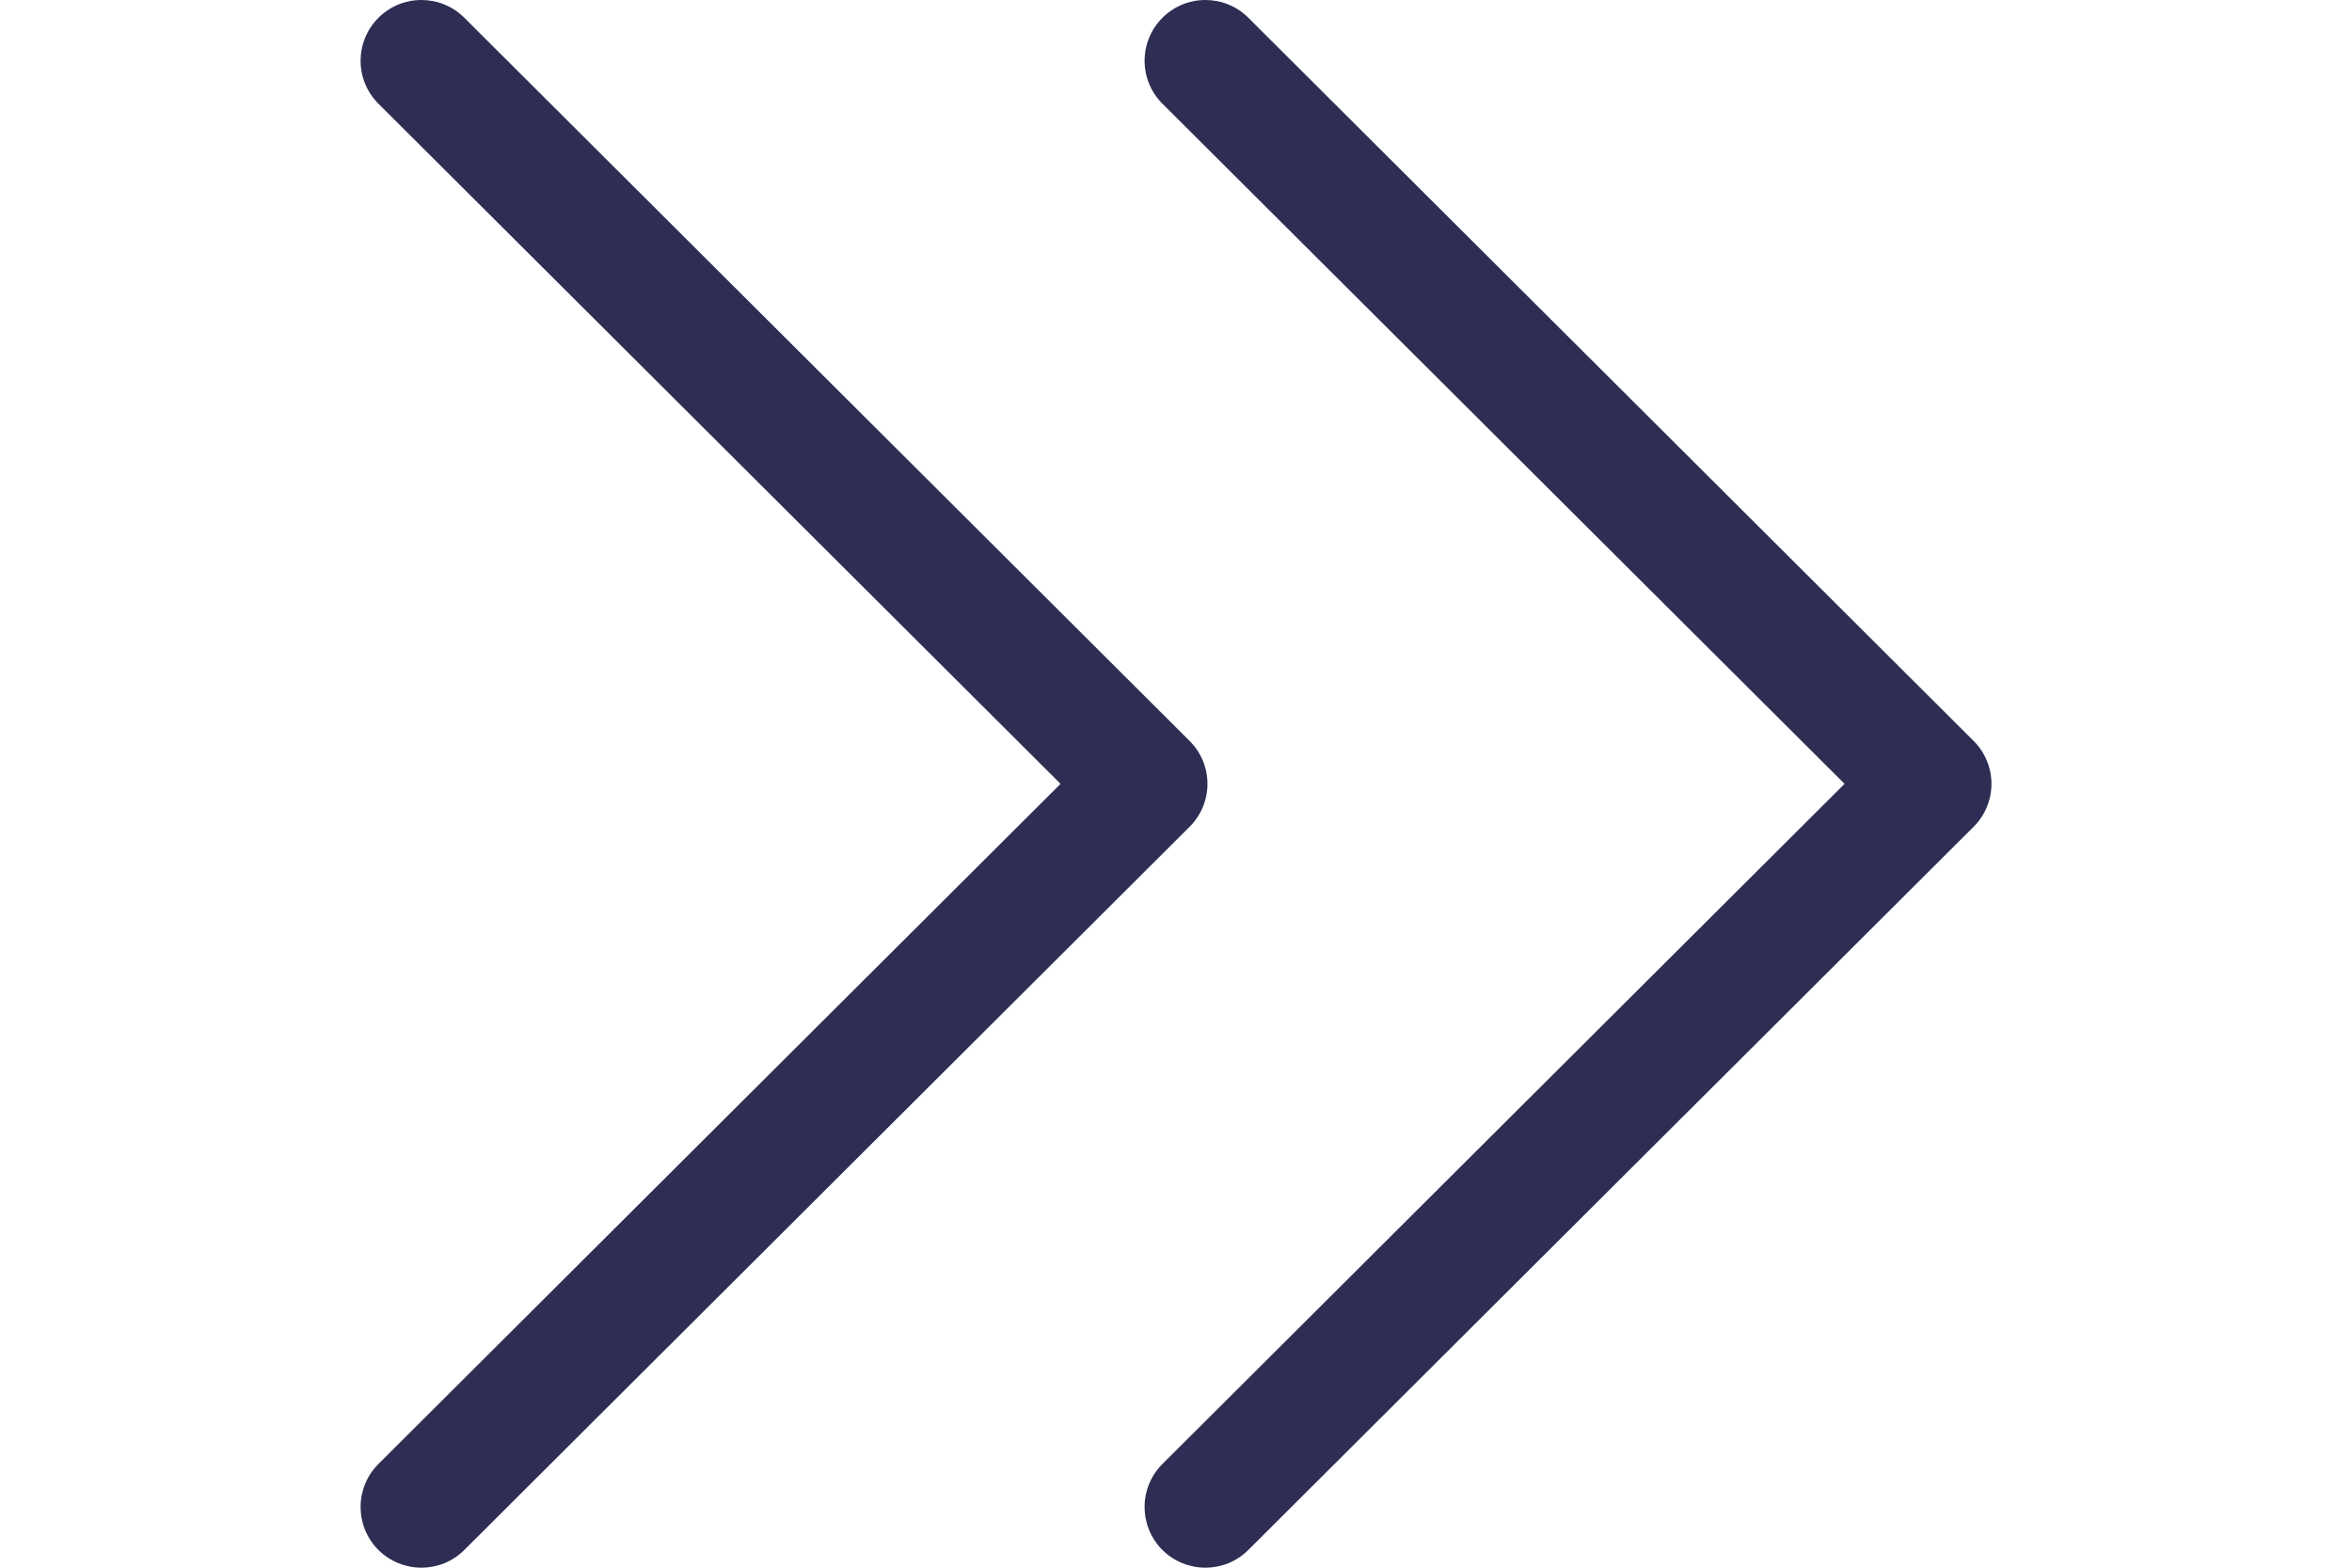 <svg width="24" height="16" viewBox="0 0 24 16" fill="none" xmlns="http://www.w3.org/2000/svg">
<path d="M12.138 7.561L4.738 0.181C4.495 -0.061 4.103 -0.06 3.861 0.182C3.619 0.425 3.619 0.817 3.862 1.059L10.822 8L3.862 14.941C3.619 15.183 3.619 15.575 3.86 15.818C3.982 15.939 4.141 16 4.3 16C4.458 16 4.617 15.94 4.738 15.819L12.138 8.439C12.255 8.323 12.321 8.165 12.321 8C12.321 7.835 12.255 7.677 12.138 7.561Z" fill="#2E2E54"/>
<path d="M20.138 7.561L12.738 0.181C12.495 -0.061 12.103 -0.06 11.861 0.182C11.619 0.425 11.619 0.817 11.862 1.059L18.822 8L11.862 14.941C11.619 15.183 11.619 15.575 11.86 15.818C11.982 15.939 12.141 16 12.3 16C12.458 16 12.617 15.94 12.738 15.819L20.138 8.439C20.255 8.323 20.321 8.165 20.321 8C20.321 7.835 20.255 7.677 20.138 7.561Z" fill="#2E2E54"/>
</svg>
